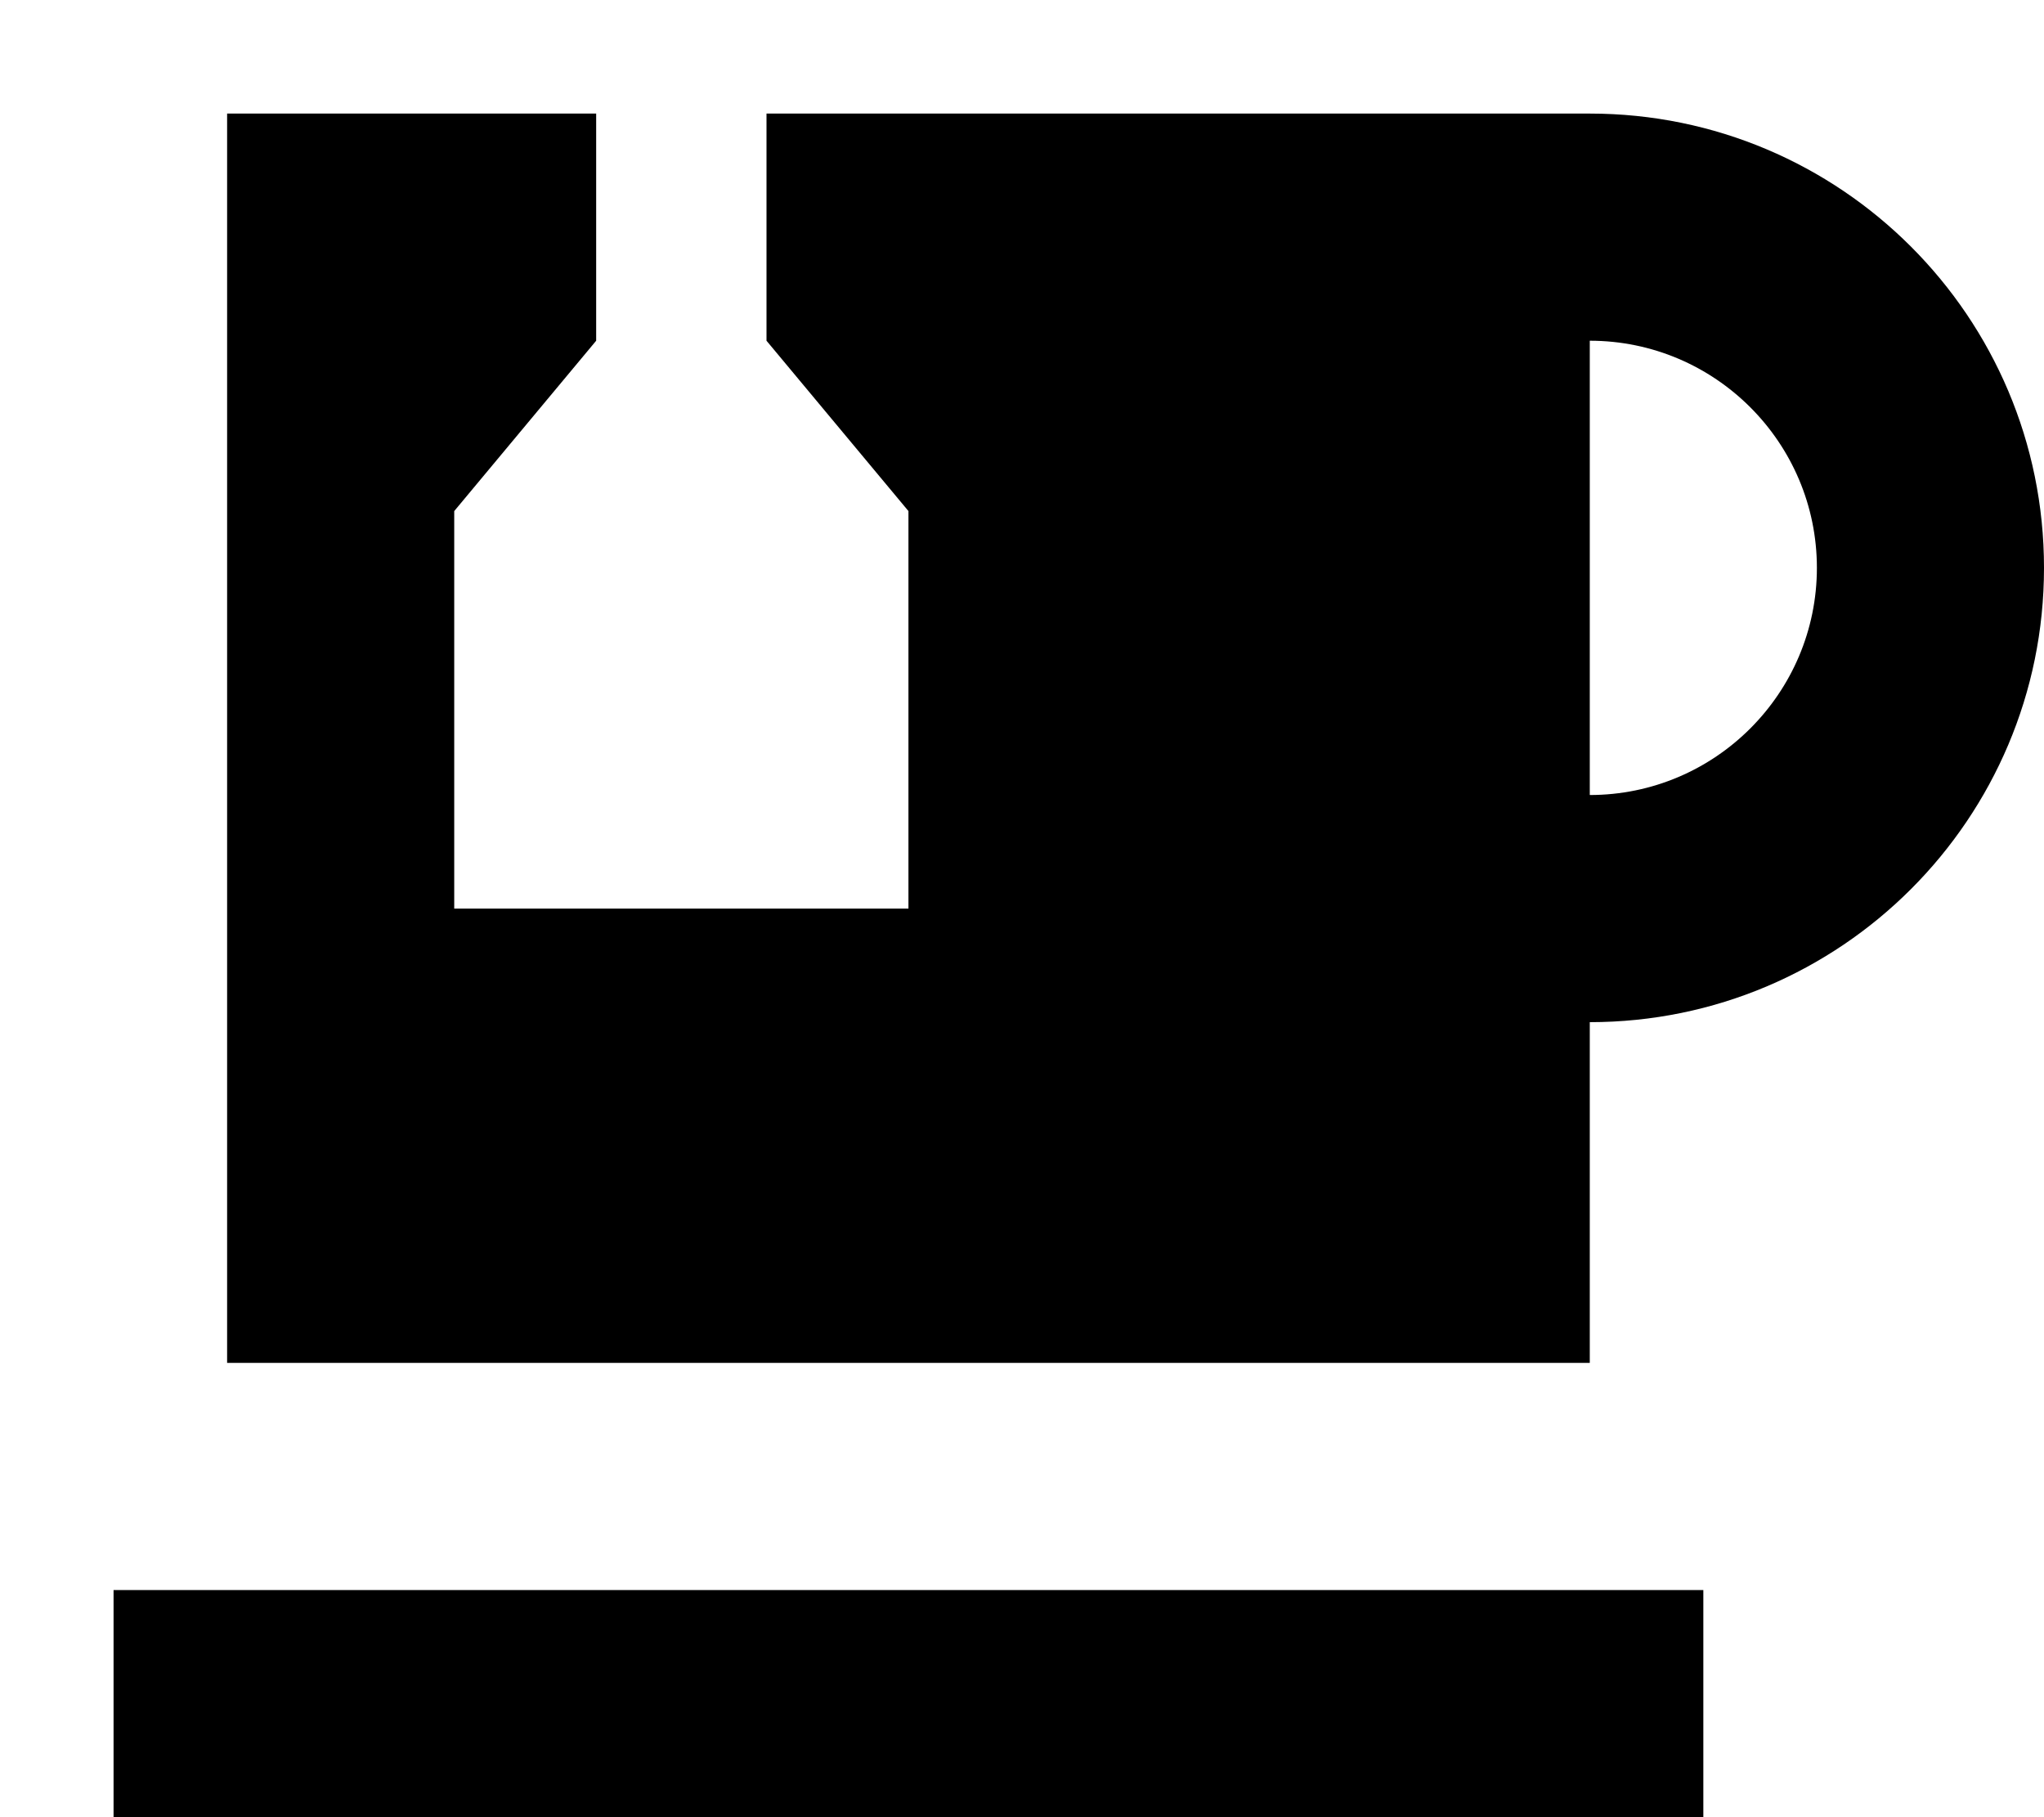 <svg fill="currentColor" xmlns="http://www.w3.org/2000/svg" viewBox="0 0 576 512"><!--! Font Awesome Pro 7.0.1 by @fontawesome - https://fontawesome.com License - https://fontawesome.com/license (Commercial License) Copyright 2025 Fonticons, Inc. --><path fill="currentColor" d="M168 32l0 64-40 48 0 112 128 0 0-112-40-48 0-64 232 0c70.7 0 128 57.3 128 128S518.7 288 448 288l0 96-384 0 0-352 104 0zM448 224c35.3 0 64-28.7 64-64s-28.7-64-64-64l0 128zM32 448l448 0 0 64-448 0 0-64z"/></svg>